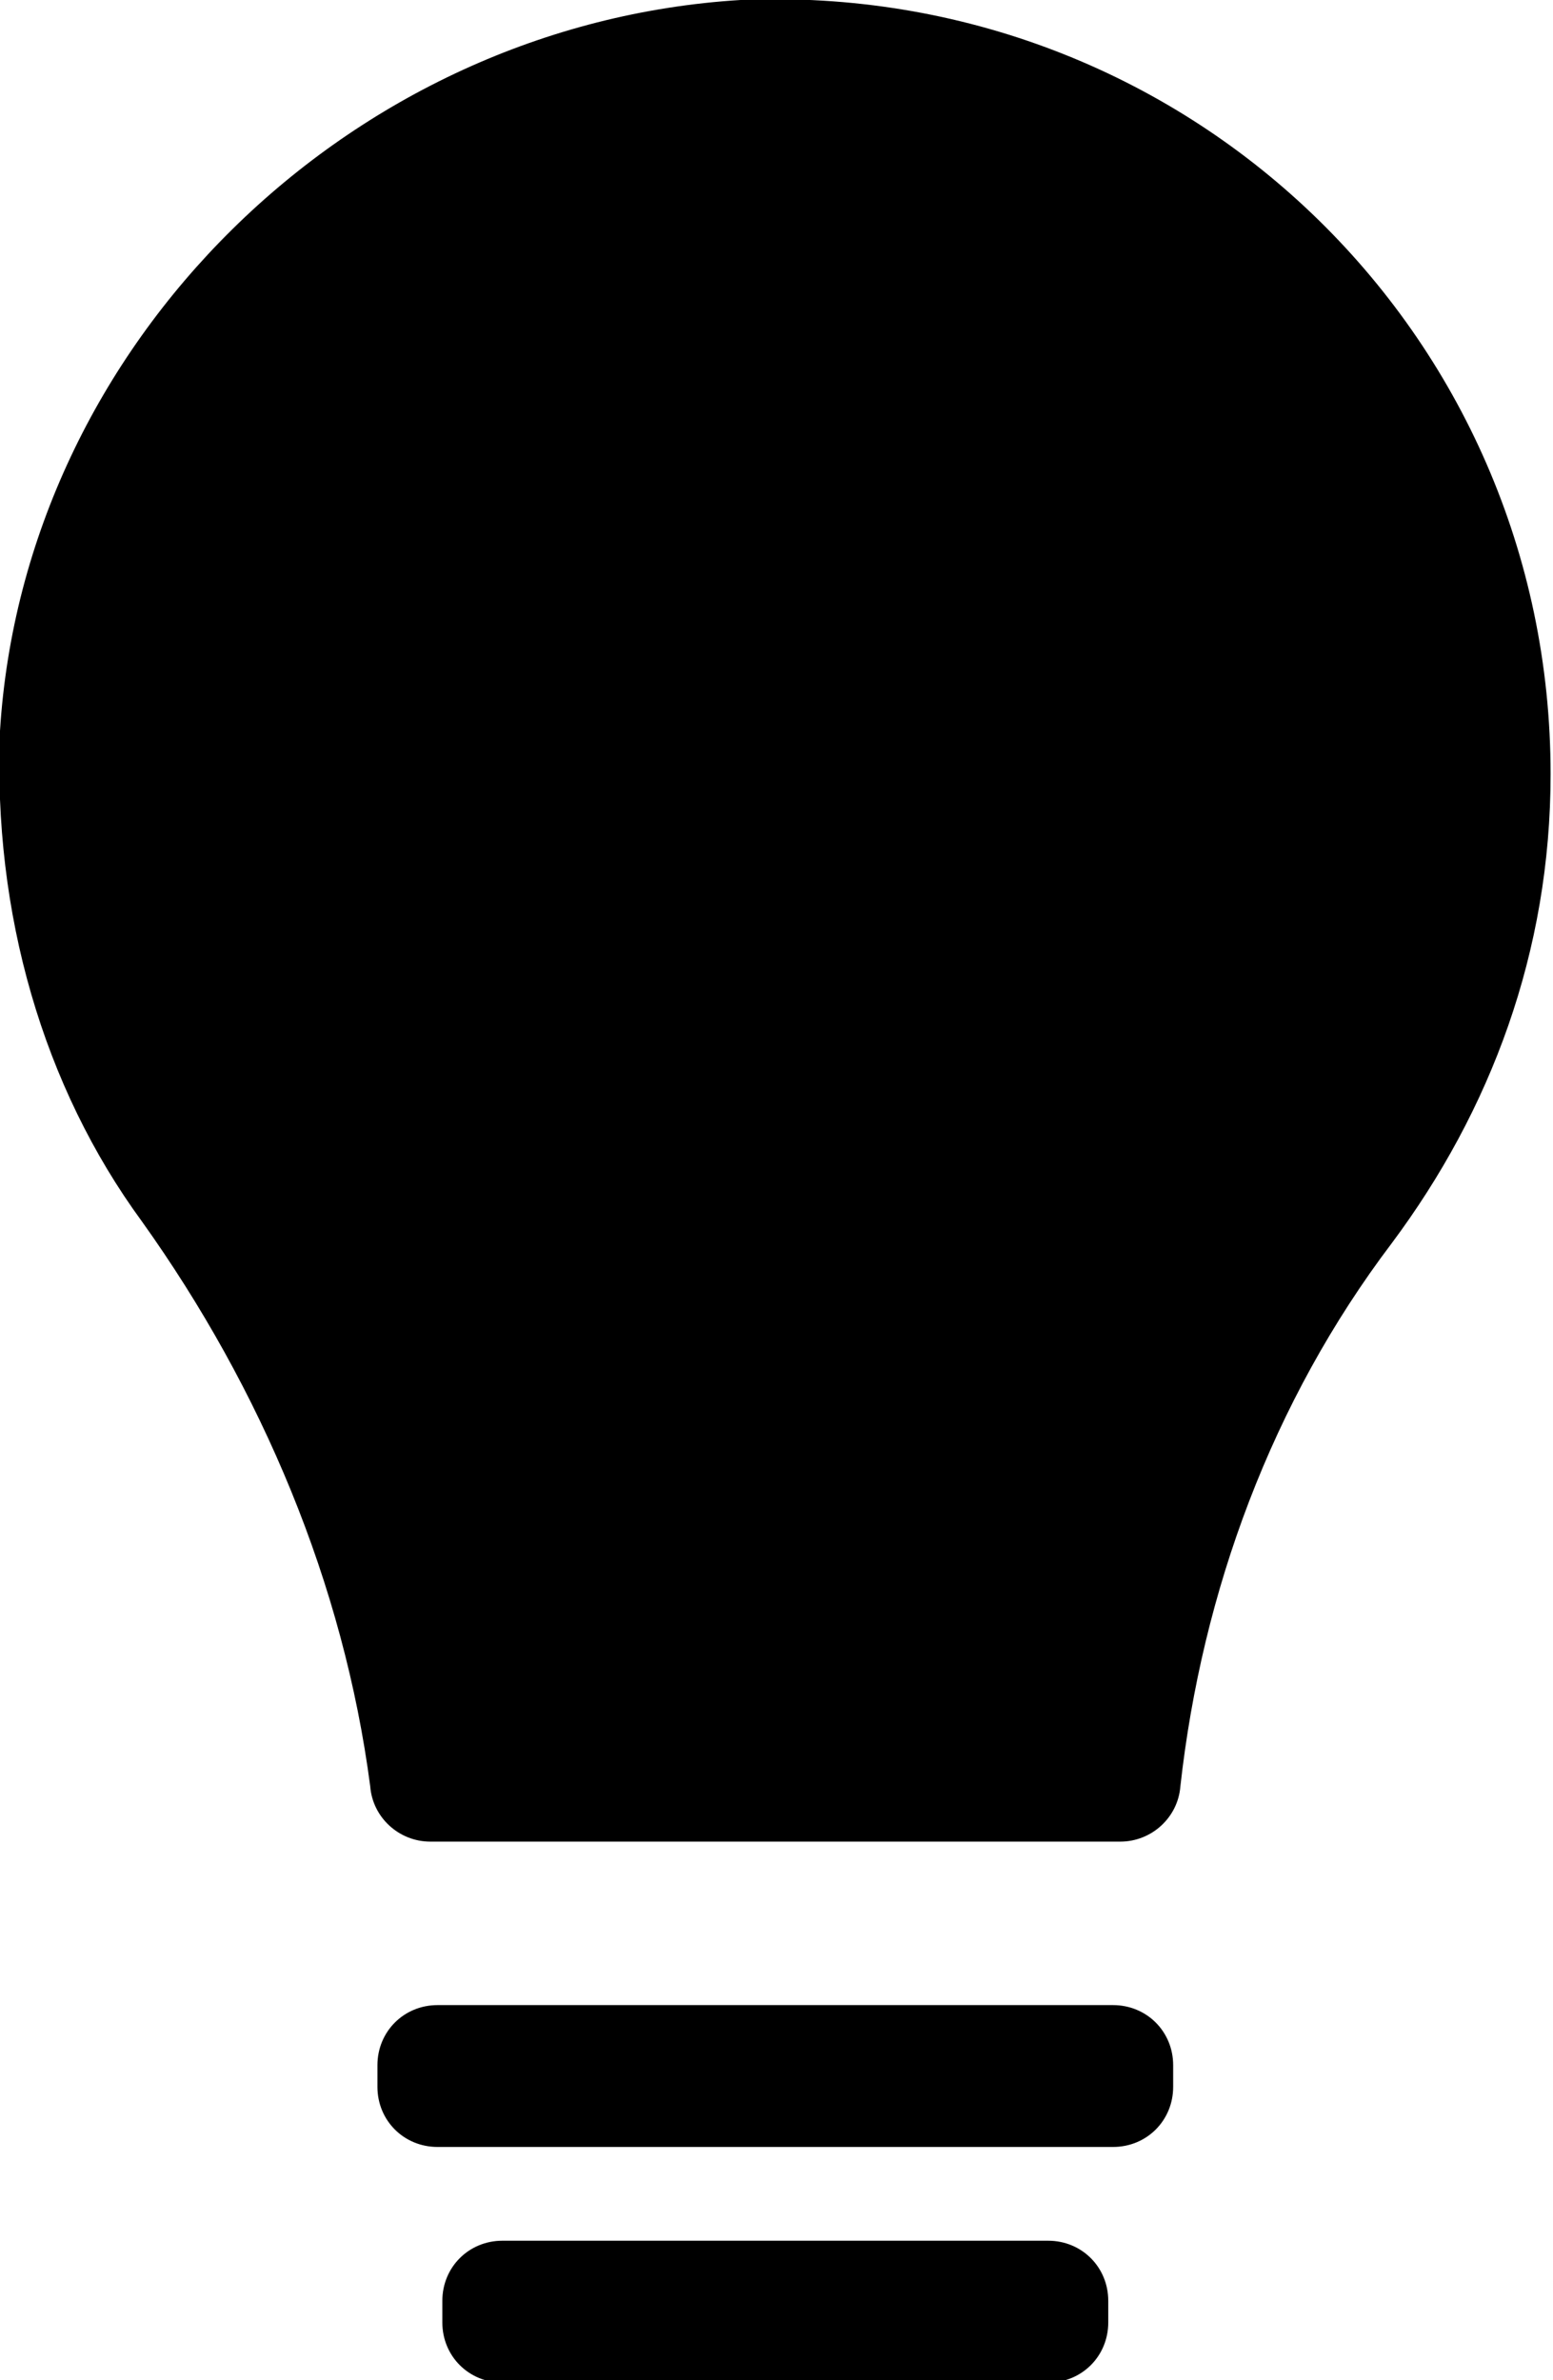 <?xml version="1.0" encoding="UTF-8"?>
<svg id="Layer_2" data-name="Layer 2" xmlns="http://www.w3.org/2000/svg" viewBox="0 0 6.46 9.9">
  <defs>
    <!-- <style>
      .cls-1 {
        fill-rule: evenodd;
      }

      .cls-1, .cls-2 {
        fill: none;
      }
    </style> -->
  </defs>
  <g id="Layer_2-2" data-name="Layer 2">
    <g>
      <path class="cls-1" d="m0,3.04C.1,1.43,1.45.1,3.08,0c1.85-.08,3.37,1.38,3.37,3.22,0,.74-.25,1.4-.66,1.95-.5.66-.79,1.45-.88,2.26-.01.13-.12.23-.25.23H1.79c-.13,0-.24-.1-.25-.23-.11-.84-.45-1.65-.95-2.35C.18,4.52-.03,3.8,0,3.04Z"/>
      <path class="cls-2" d="m4.88,8.68c0,.14-.11.25-.25.25H1.82c-.14,0-.25-.11-.25-.25v-.09c0-.14.11-.25.25-.25h2.81c.14,0,.25.11.25.25v.09Z"/>
      <path class="cls-2" d="m1.84,9.66c0,.14.11.25.25.25h2.27c.14,0,.25-.11.25-.25v-.09c0-.14-.11-.25-.25-.25h-2.27c-.14,0-.25.11-.25.25v.09Z"/>
    </g>
  </g>
</svg>